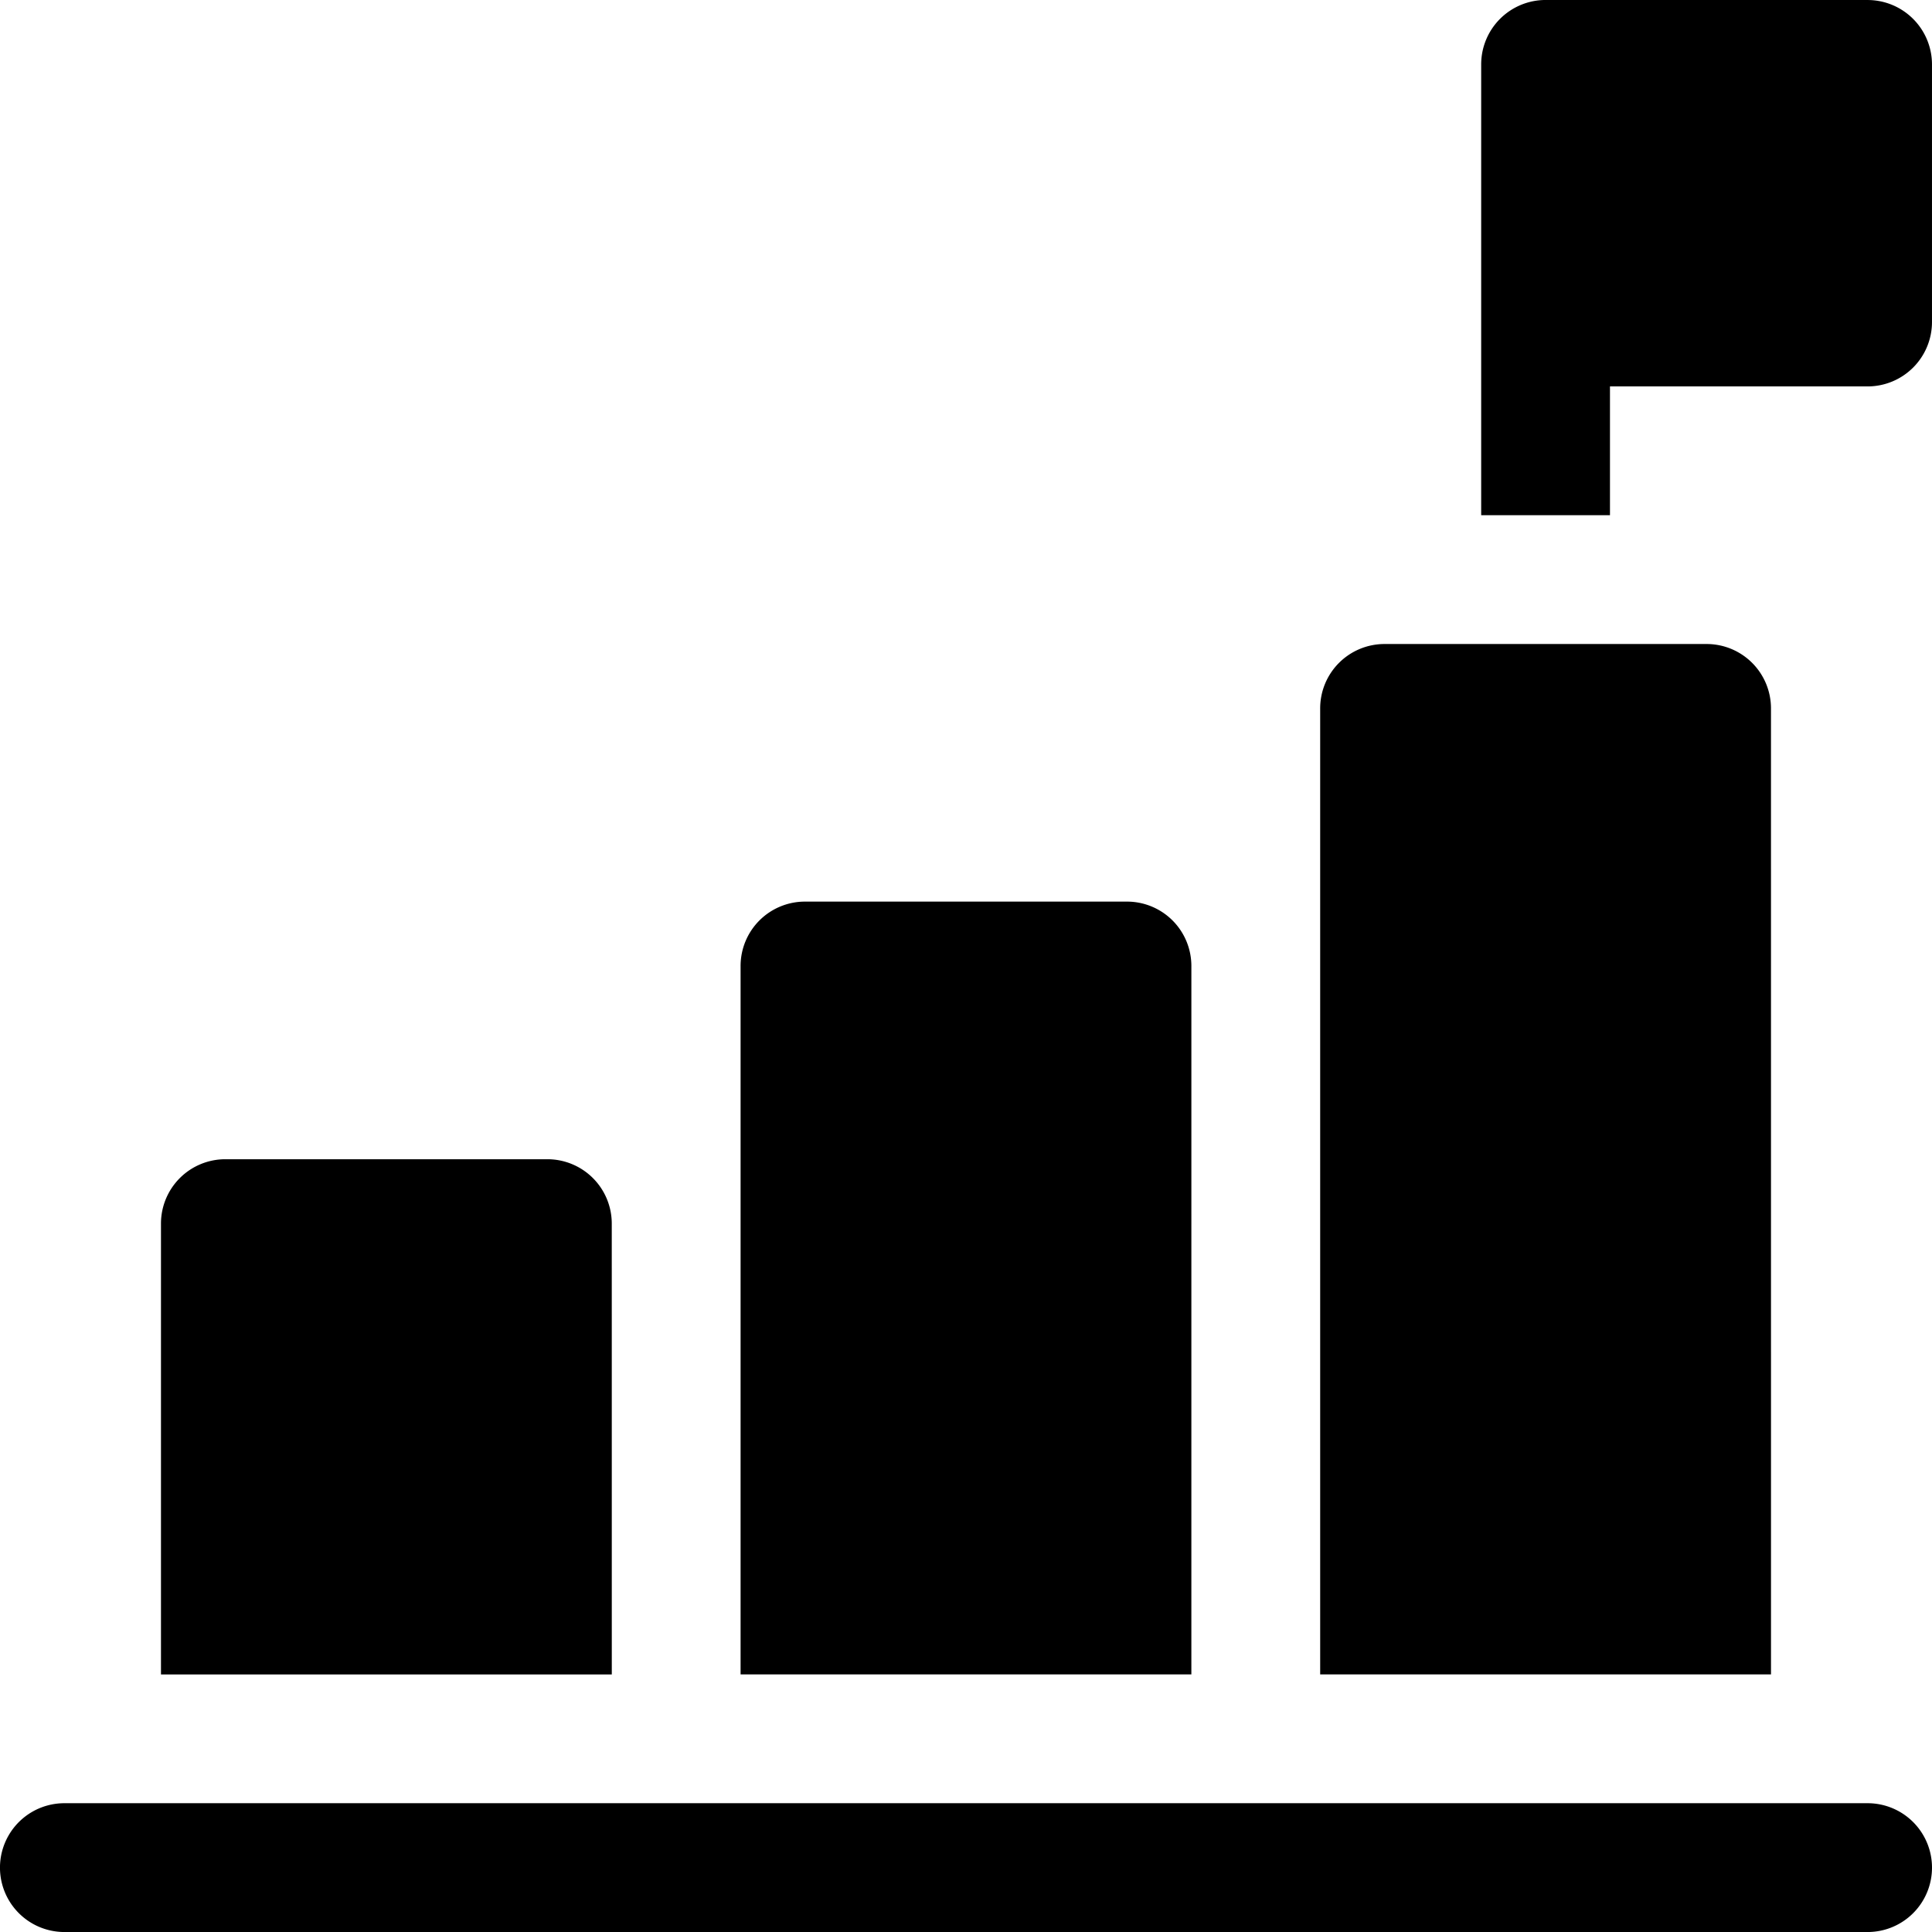 <svg xmlns="http://www.w3.org/2000/svg" width="461.462" height="461.467" viewBox="0 0 461.462 461.467">
  <path id="Caminho_1253" data-name="Caminho 1253" d="M580.73,495.35a15.377,15.377,0,0,1-15.383,15.383h-430.7a15.383,15.383,0,0,1,0-30.766h430.7A15.377,15.377,0,0,1,580.73,495.35ZM265.39,341.53a15.371,15.371,0,0,0-15.383-15.379H173.1a15.371,15.371,0,0,0-15.383,15.379V449.21h107.68ZM403.83,280a15.371,15.371,0,0,0-15.379-15.383H311.537A15.371,15.371,0,0,0,296.158,280V449.2h107.67Zm138.44-61.527a15.371,15.371,0,0,0-15.383-15.383h-76.91a15.371,15.371,0,0,0-15.383,15.383v230.73l107.68,0Zm23.074-169.21h-76.91a15.384,15.384,0,0,0-15.383,15.383v107.68h30.762V141.563h61.531a15.384,15.384,0,0,0,15.383-15.379V64.653A15.391,15.391,0,0,0,565.344,49.27Z" transform="translate(-119.268 -49.266)"/>
</svg>
